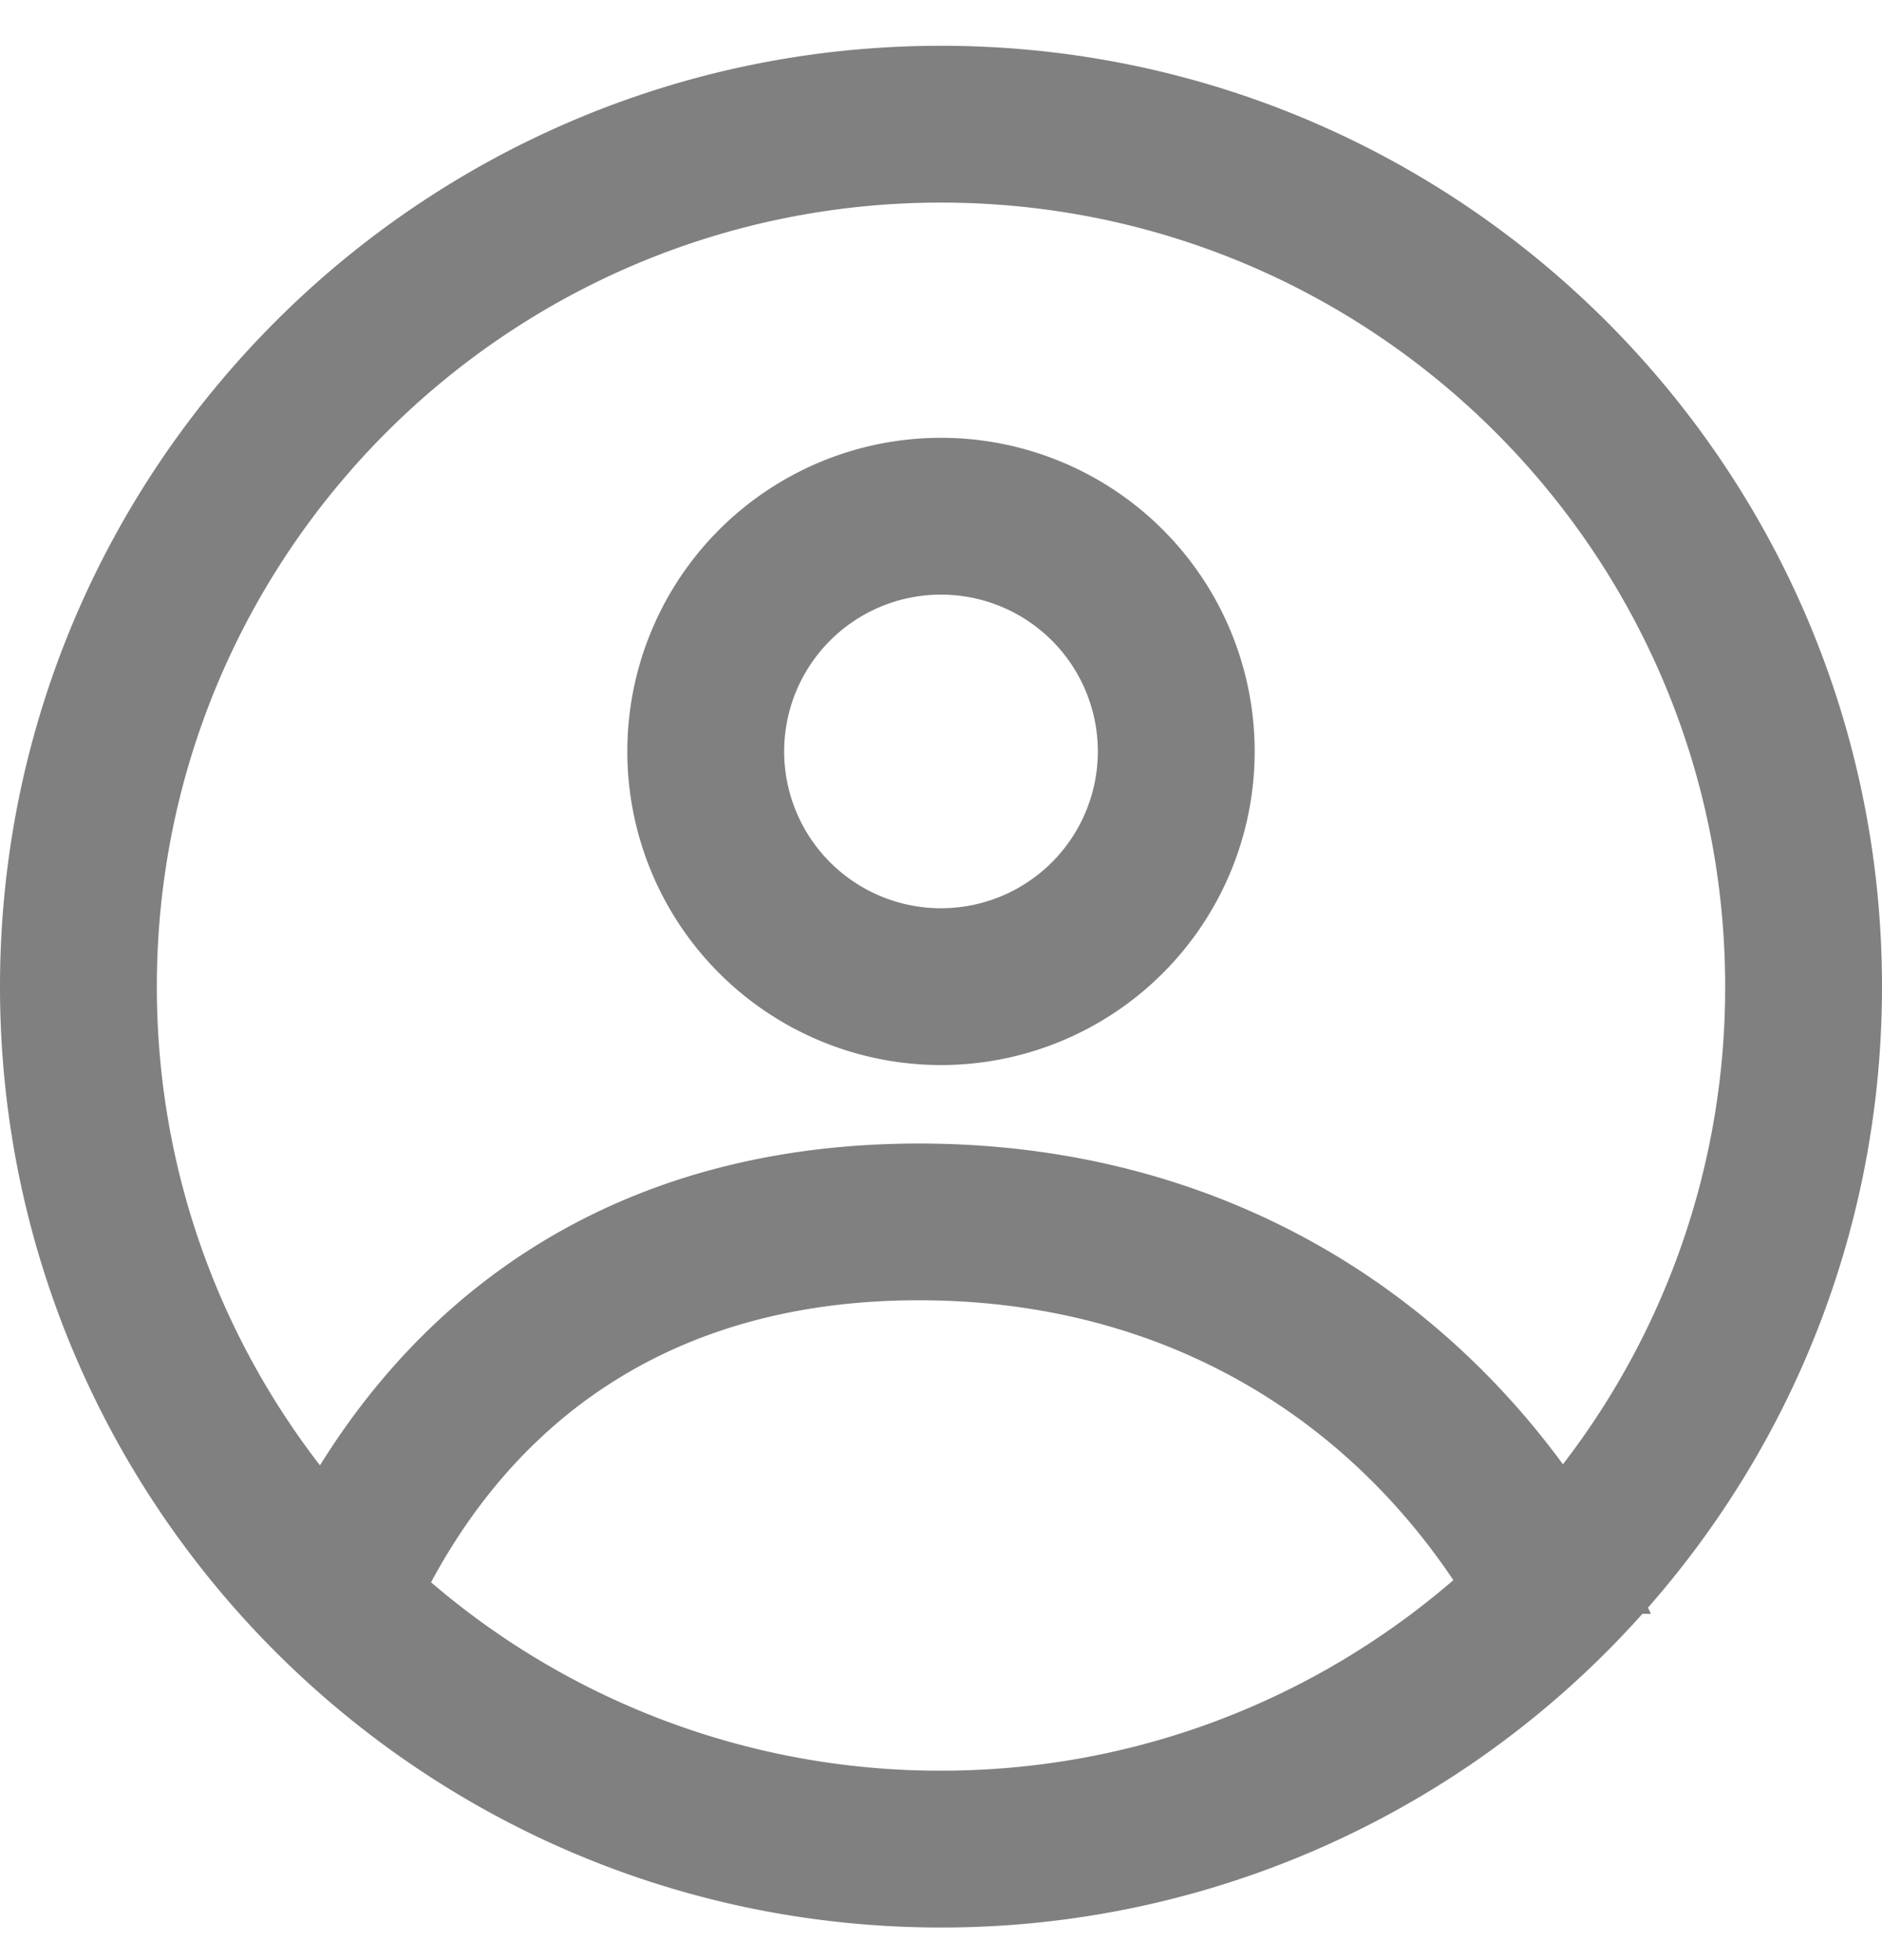 <svg xmlns="http://www.w3.org/2000/svg" width="24" height="25" viewBox="0 0 24 25">
    <g fill="none" fill-rule="evenodd">
        <path fill="gray" fill-rule="nonzero" d="M20.944 20.584a11.97 11.97 0 0 1-8.944 4c-6.627 0-12-5.373-12-12 0-6.628 5.373-12 12-12s12 5.372 12 12c0 3.034-1.127 5.806-2.984 7.92l.037.08h-.109zm-2.41-.43c-1.461-2.176-3.812-3.57-6.816-3.57-3.016 0-5.043 1.405-6.221 3.597A9.96 9.96 0 0 0 12 22.584c2.497 0 4.78-.916 6.533-2.43zM4.08 18.69c1.56-2.51 4.103-4.105 7.638-4.105 3.529 0 6.378 1.59 8.213 4.091A9.956 9.956 0 0 0 22 12.584c0-5.523-4.477-10-10-10s-10 4.477-10 10c0 2.299.776 4.416 2.08 6.105zM12 13.584a4 4 0 1 1 0-8 4 4 0 0 1 0 8zm0-2a2 2 0 1 0 0-4 2 2 0 0 0 0 4z"/>
    </g>
</svg>
